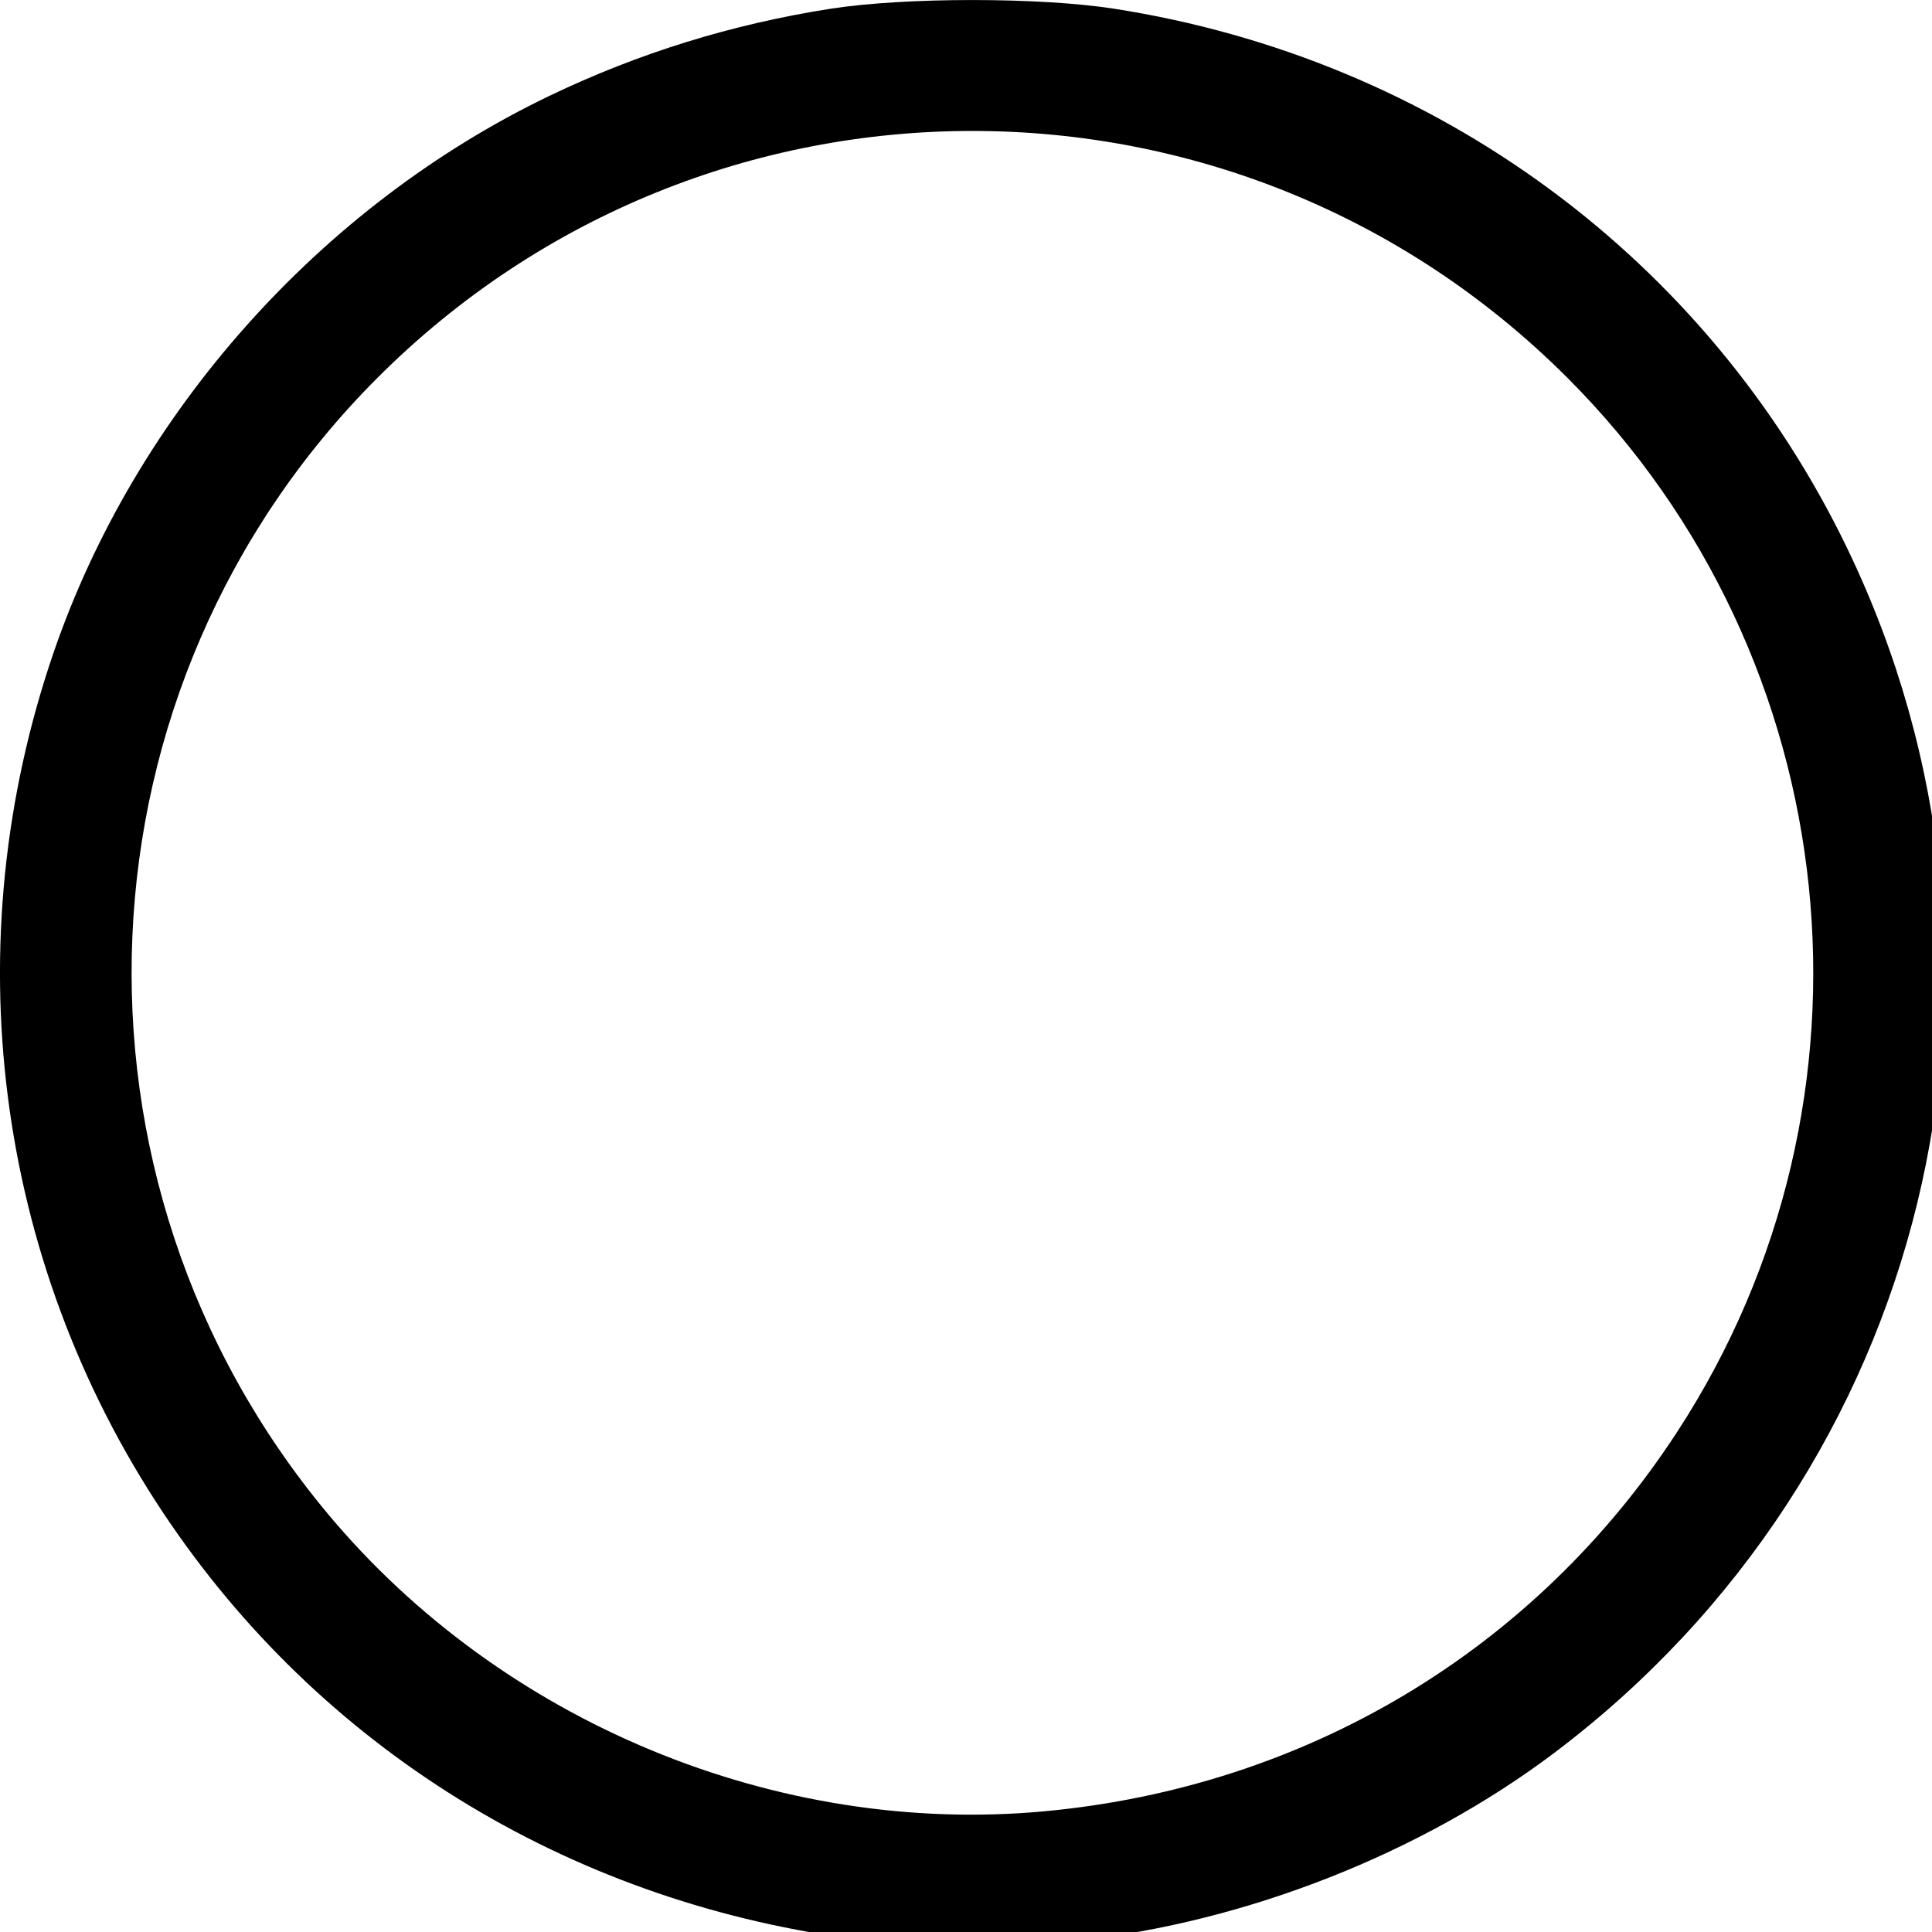 <?xml version="1.0" encoding="UTF-8" standalone="no"?>
<!-- Created with Inkscape (http://www.inkscape.org/) -->

<svg
   version="1.1"
   id="svg1"
   width="28.8"
   height="28.8"
   viewBox="0 0 28.8 28.8"
   sodipodi:docname="outline.svg"
   inkscape:version="1.4 (e7c3feb100, 2024-10-09)"
   inkscape:export-filename="profile.svg"
   inkscape:export-xdpi="96"
   inkscape:export-ydpi="96"
   xmlns:inkscape="http://www.inkscape.org/namespaces/inkscape"
   xmlns:sodipodi="http://sodipodi.sourceforge.net/DTD/sodipodi-0.dtd"
   xmlns="http://www.w3.org/2000/svg"
   xmlns:svg="http://www.w3.org/2000/svg">
  <sodipodi:namedview
     id="namedview1"
     pagecolor="#ffffff"
     bordercolor="#000000"
     borderopacity="0.25"
     inkscape:showpageshadow="2"
     inkscape:pageopacity="0.0"
     inkscape:pagecheckerboard="0"
     inkscape:deskcolor="#d1d1d1"
     inkscape:zoom="25.104167"
     inkscape:cx="14.419917"
     inkscape:cy="14.439834"
     inkscape:window-width="1707"
     inkscape:window-height="932"
     inkscape:window-x="0"
     inkscape:window-y="0"
     inkscape:window-maximized="1"
     inkscape:current-layer="g1" />
  <defs
     id="defs1" />
  <g
     id="g1">
    <path
       id="path1"
       transform="matrix(1.069,0,0,1.07,-0.898,-0.953)"
       d="m 14.4,0.891 c -0.731,0 -1.461,0.041 -1.975,0.121 C 11.052,1.226 9.746,1.629 8.5,2.227 5.309,3.758 2.734,6.645 1.588,9.98 0.2,14.02 0.762,18.436 3.117,21.969 c 2.176,3.264 5.616,5.389 9.58,5.928 0.808,0.11 2.332,0.122 3.174,0.029 2.355,-0.259 4.784,-1.215 6.643,-2.615 5.217,-3.93 6.918,-10.904 4.088,-16.775 C 24.655,4.496 20.864,1.711 16.375,1.012 15.862,0.932 15.131,0.891 14.4,0.891 Z m 0,1.824 c 3.003,0 6.003,1.145 8.301,3.443 3.909,3.91 4.547,10.057 1.523,14.687 -1.98,3.032 -5.165,4.939 -8.812,5.279 C 11.673,26.474 7.838,24.886 5.41,21.979 1.513,17.312 1.814,10.445 6.1,6.158 8.397,3.86 11.397,2.715 14.4,2.715 Z"
       sodipodi:nodetypes="sssssscsssssssssss" />
  </g>
</svg>
